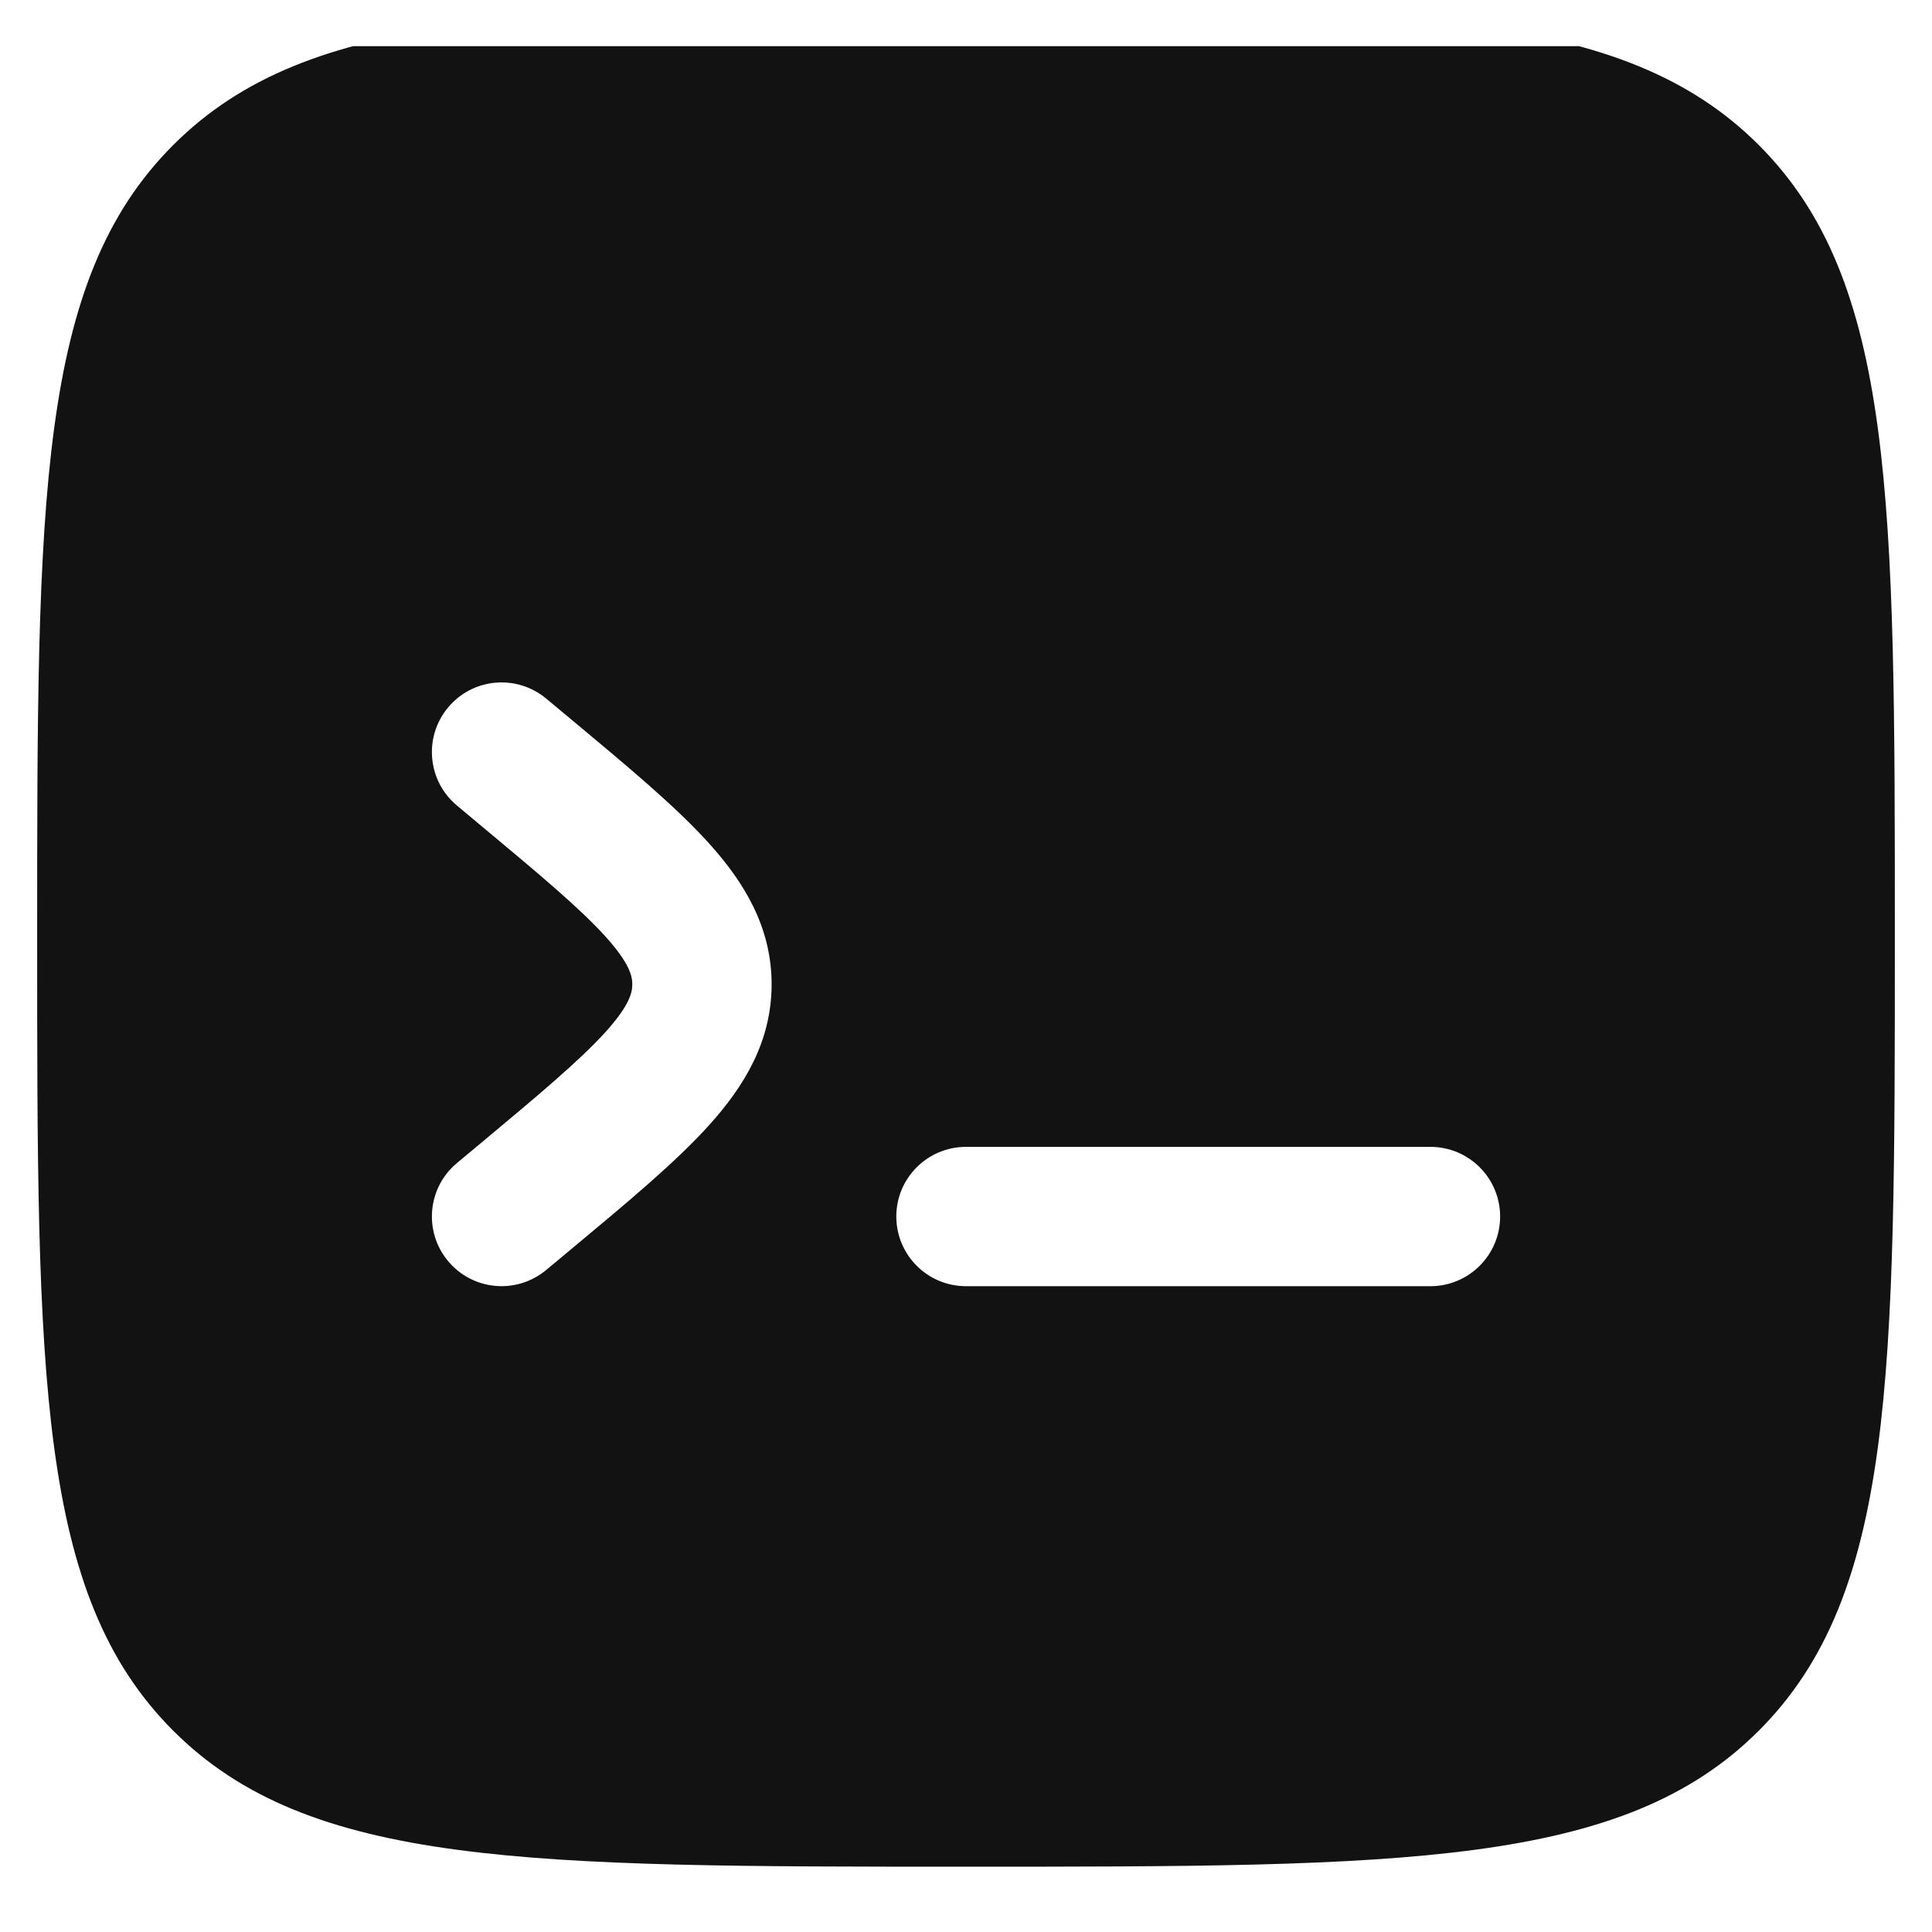<svg width="26" height="26" viewBox="0 0 26 26" fill="none" xmlns="http://www.w3.org/2000/svg">
<g clip-path="url(#clip0_759_235)">
<path fill-rule="evenodd" clip-rule="evenodd" d="M2.331 1.952C0.5 3.782 0.5 6.729 0.5 12.621C0.5 18.514 0.5 21.46 2.331 23.291C4.161 25.121 7.107 25.121 13 25.121C18.892 25.121 21.839 25.121 23.669 23.291C25.5 21.46 25.5 18.514 25.5 12.621C25.5 6.729 25.5 3.782 23.669 1.952C21.839 0.121 18.892 0.121 13 0.121C7.107 0.121 4.161 0.121 2.331 1.952ZM6.03 9.521C6.361 9.123 6.952 9.07 7.35 9.401L7.696 9.689C8.452 10.319 9.096 10.855 9.541 11.349C10.014 11.873 10.384 12.476 10.384 13.246C10.384 14.017 10.014 14.62 9.541 15.144C9.096 15.637 8.452 16.174 7.696 16.803L7.35 17.091C6.952 17.423 6.361 17.369 6.03 16.971C5.698 16.574 5.752 15.982 6.15 15.651L6.443 15.407C7.266 14.721 7.804 14.269 8.15 13.887C8.477 13.524 8.509 13.354 8.509 13.246C8.509 13.139 8.477 12.969 8.15 12.605C7.804 12.223 7.266 11.772 6.443 11.086L6.15 10.841C5.752 10.51 5.698 9.919 6.03 9.521ZM20.188 16.371C20.188 16.889 19.768 17.309 19.25 17.309H13C12.482 17.309 12.062 16.889 12.062 16.371C12.062 15.854 12.482 15.434 13 15.434H19.25C19.768 15.434 20.188 15.854 20.188 16.371Z" fill="#121212"/>
</g>
<defs>
<clipPath id="clip0_759_235">
<rect width="25" height="25" fill="white" transform="translate(0.5 0.621)"/>
</clipPath>
</defs>
</svg>
